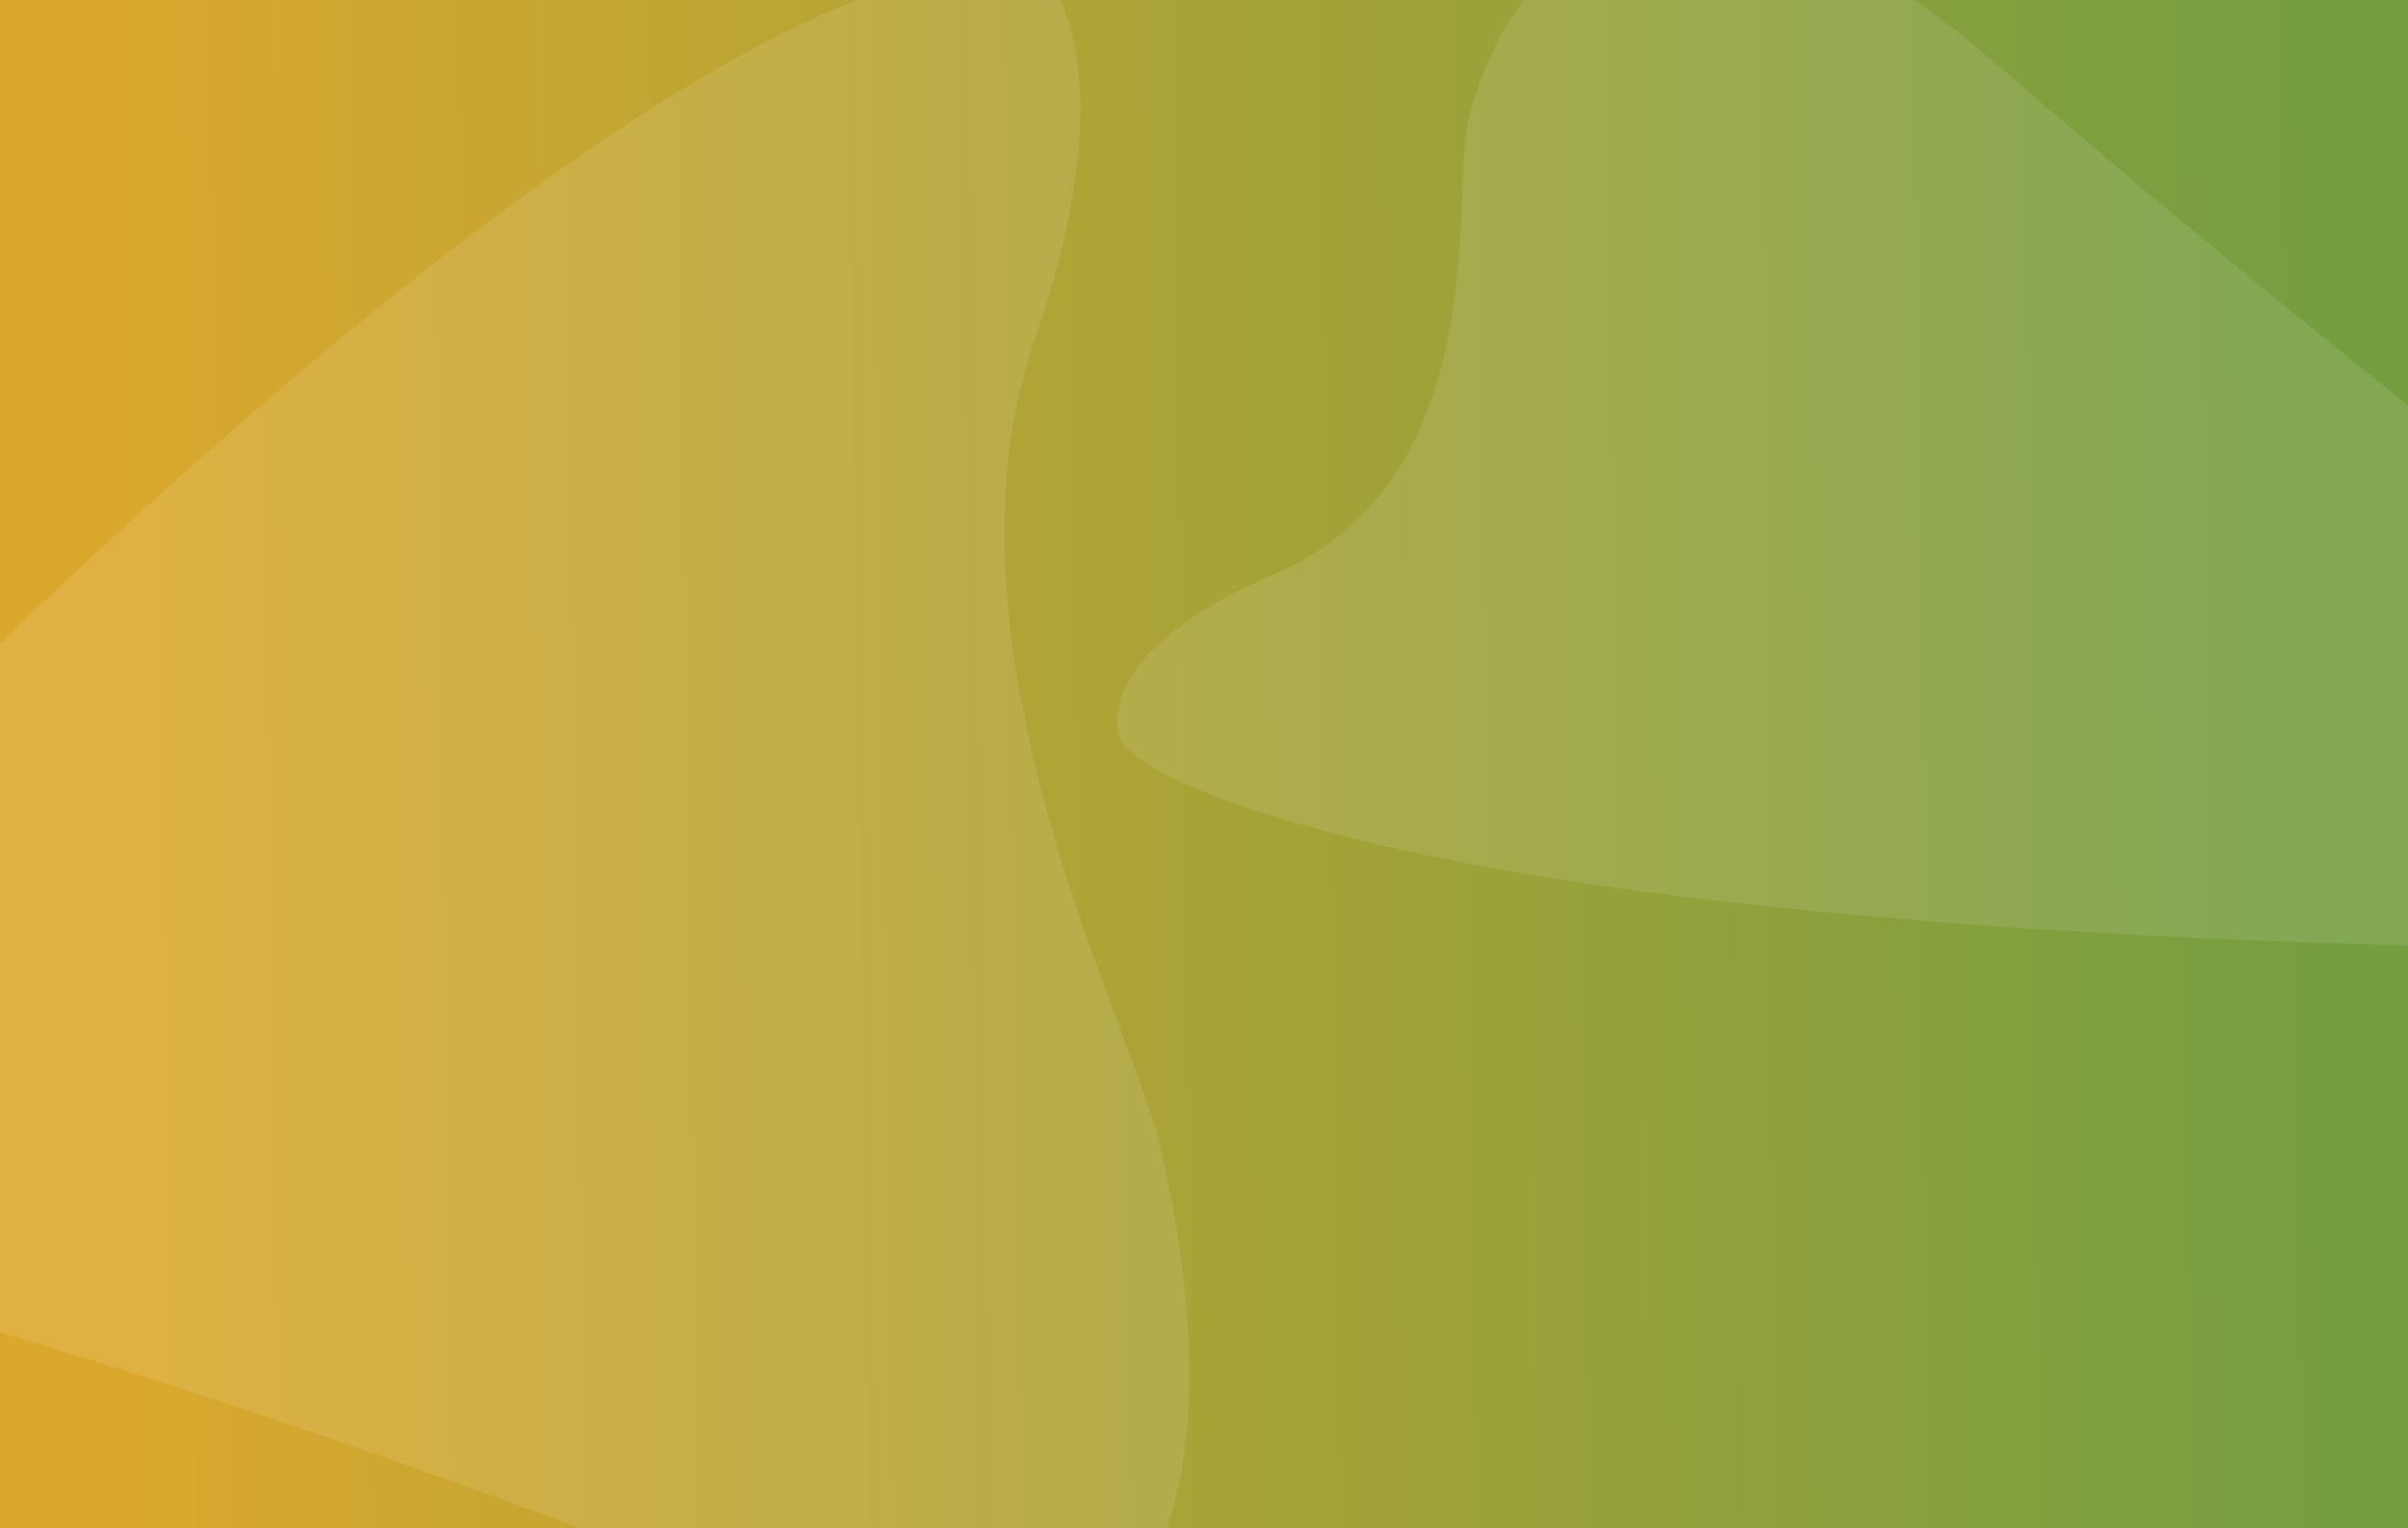 <?xml version="1.0" encoding="utf-8"?>
<!-- Generator: Adobe Illustrator 21.0.0, SVG Export Plug-In . SVG Version: 6.00 Build 0)  -->
<svg version="1.1" id="Layer_3" xmlns="http://www.w3.org/2000/svg" xmlns:xlink="http://www.w3.org/1999/xlink" x="0px" y="0px"
	 viewBox="0 0 1345.7 853.8" style="enable-background:new 0 0 1345.7 853.8;" xml:space="preserve">
<rect x="0" y="0" width="1345.7" height="853.8" fill="#333333" stroke="none"/>
<style type="text/css">
	.st0{fill:url(#SVGID_1_);}
	.st1{fill:#FFFFFF;fill-opacity:0.1;}
</style>
<title>11</title>
<linearGradient id="SVGID_1_" gradientUnits="userSpaceOnUse" x1="1760.935" y1="9329.158" x2="1813.113" y2="8300.507" gradientTransform="matrix(8.000000e-02 1.38 -1.2 7.000000e-02 11114.291 -2656.23)">
	<stop  offset="3.610819e-04" style="stop-color:#dba82e"/>
	<stop  offset="1" style="stop-color:#759e41"/>
</linearGradient>
<path class="st0" d="M0,853.8V0h1345.7v853.8H0z"/>
<path class="st1" d="M588.4-7c0,0,40.4,51.5-10.3,197.2c-58.4,168.2,53.2,382,69.1,445.4C675.6,749,700.8,1006.1,449.6,903
	S-61,723.2-150.2,703.2c-73.1-16.4-106.3-75.6-60.5-128.4C-164.8,522,240,89.4,484.2-1.9C574.9-35.6,588.4-7,588.4-7z"/>
<path class="st1" d="M625.6,411.5c0,0-19-45.4,87.3-91.1c122.7-52.8,98-213.1,107.4-252.1c16.7-69.6,93.1-207.7,296.9-31.2
	s425.9,344.2,504.8,398.7c64.7,44.7,73.6,90.3,8.5,93c-65.3,2.8-628.3,10.5-901.5-67.6C627.4,432.4,625.6,411.5,625.6,411.5z"/>
</svg>
